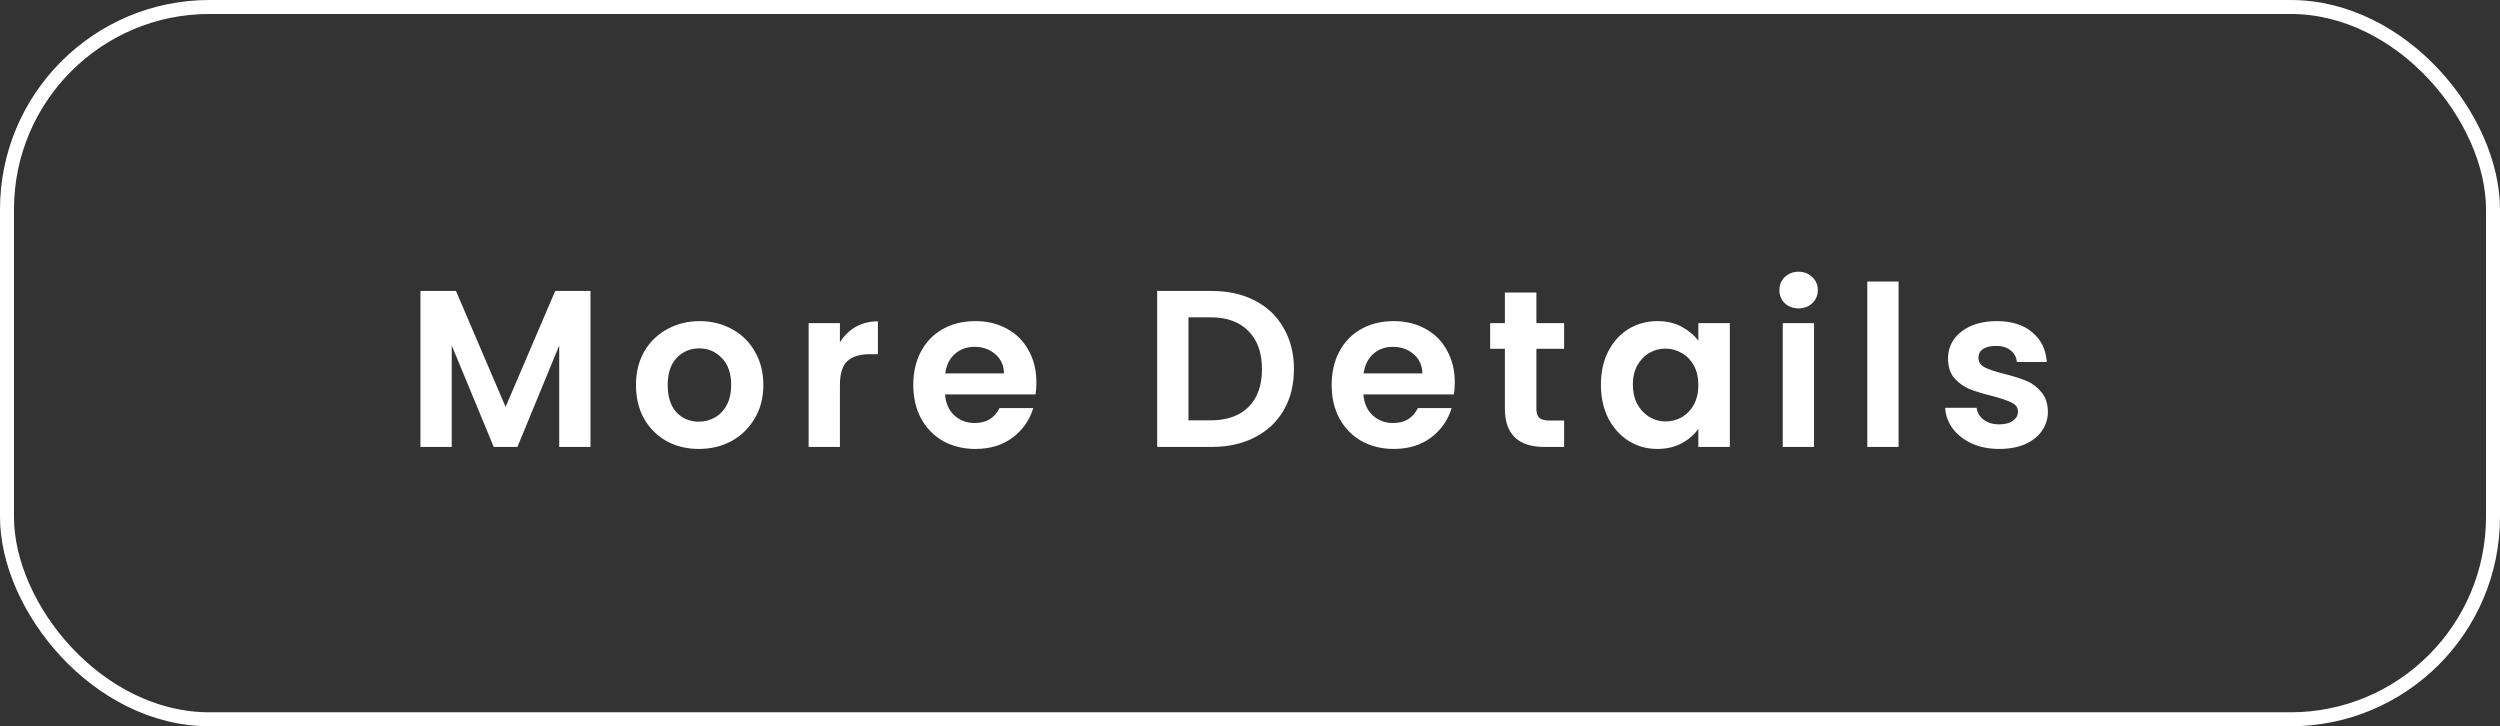 <svg width="179" height="52" viewBox="0 0 179 52" fill="none" xmlns="http://www.w3.org/2000/svg">
<rect x="0" y="0" width="179" height="52" fill="#333333" stroke="none"/>
<rect x="0.5" y="0.5" width="178" height="51" rx="14.5" stroke="white"/>
<path d="M42.28 20.832V32H40.04V24.736L37.048 32H35.352L32.344 24.736V32H30.104V20.832H32.648L36.2 29.136L39.752 20.832H42.28ZM50.031 32.144C49.177 32.144 48.409 31.957 47.727 31.584C47.044 31.2 46.505 30.661 46.111 29.968C45.727 29.275 45.535 28.475 45.535 27.568C45.535 26.661 45.732 25.861 46.127 25.168C46.532 24.475 47.081 23.941 47.775 23.568C48.468 23.184 49.241 22.992 50.095 22.992C50.948 22.992 51.721 23.184 52.415 23.568C53.108 23.941 53.652 24.475 54.047 25.168C54.452 25.861 54.655 26.661 54.655 27.568C54.655 28.475 54.447 29.275 54.031 29.968C53.625 30.661 53.071 31.2 52.367 31.584C51.673 31.957 50.895 32.144 50.031 32.144ZM50.031 30.192C50.436 30.192 50.815 30.096 51.167 29.904C51.529 29.701 51.817 29.403 52.031 29.008C52.244 28.613 52.351 28.133 52.351 27.568C52.351 26.725 52.127 26.08 51.679 25.632C51.241 25.173 50.703 24.944 50.063 24.944C49.423 24.944 48.884 25.173 48.447 25.632C48.02 26.08 47.807 26.725 47.807 27.568C47.807 28.411 48.015 29.061 48.431 29.52C48.857 29.968 49.391 30.192 50.031 30.192ZM60.138 24.512C60.426 24.043 60.799 23.675 61.258 23.408C61.727 23.141 62.26 23.008 62.858 23.008V25.36H62.266C61.562 25.36 61.028 25.525 60.666 25.856C60.314 26.187 60.138 26.763 60.138 27.584V32H57.898V23.136H60.138V24.512ZM74.207 27.376C74.207 27.696 74.185 27.984 74.142 28.24H67.662C67.716 28.88 67.94 29.381 68.335 29.744C68.729 30.107 69.215 30.288 69.79 30.288C70.623 30.288 71.215 29.931 71.567 29.216H73.983C73.727 30.069 73.236 30.773 72.51 31.328C71.785 31.872 70.894 32.144 69.838 32.144C68.985 32.144 68.217 31.957 67.534 31.584C66.862 31.2 66.335 30.661 65.951 29.968C65.577 29.275 65.391 28.475 65.391 27.568C65.391 26.651 65.577 25.845 65.951 25.152C66.324 24.459 66.847 23.925 67.519 23.552C68.191 23.179 68.964 22.992 69.838 22.992C70.681 22.992 71.433 23.173 72.094 23.536C72.766 23.899 73.284 24.416 73.647 25.088C74.02 25.749 74.207 26.512 74.207 27.376ZM71.886 26.736C71.876 26.16 71.668 25.701 71.263 25.36C70.857 25.008 70.361 24.832 69.775 24.832C69.22 24.832 68.751 25.003 68.367 25.344C67.993 25.675 67.764 26.139 67.678 26.736H71.886ZM86.758 20.832C87.931 20.832 88.961 21.061 89.846 21.52C90.742 21.979 91.43 22.635 91.91 23.488C92.401 24.331 92.646 25.312 92.646 26.432C92.646 27.552 92.401 28.533 91.91 29.376C91.43 30.208 90.742 30.853 89.846 31.312C88.961 31.771 87.931 32 86.758 32H82.854V20.832H86.758ZM86.678 30.096C87.851 30.096 88.758 29.776 89.398 29.136C90.038 28.496 90.358 27.595 90.358 26.432C90.358 25.269 90.038 24.363 89.398 23.712C88.758 23.051 87.851 22.72 86.678 22.72H85.094V30.096H86.678ZM104.163 27.376C104.163 27.696 104.141 27.984 104.099 28.24H97.619C97.672 28.88 97.896 29.381 98.291 29.744C98.685 30.107 99.171 30.288 99.747 30.288C100.579 30.288 101.171 29.931 101.523 29.216H103.939C103.683 30.069 103.192 30.773 102.467 31.328C101.741 31.872 100.851 32.144 99.795 32.144C98.941 32.144 98.173 31.957 97.491 31.584C96.819 31.2 96.291 30.661 95.907 29.968C95.533 29.275 95.347 28.475 95.347 27.568C95.347 26.651 95.533 25.845 95.907 25.152C96.28 24.459 96.803 23.925 97.475 23.552C98.147 23.179 98.92 22.992 99.795 22.992C100.637 22.992 101.389 23.173 102.051 23.536C102.723 23.899 103.24 24.416 103.603 25.088C103.976 25.749 104.163 26.512 104.163 27.376ZM101.843 26.736C101.832 26.16 101.624 25.701 101.219 25.36C100.813 25.008 100.317 24.832 99.731 24.832C99.176 24.832 98.707 25.003 98.323 25.344C97.949 25.675 97.72 26.139 97.635 26.736H101.843ZM110.006 24.976V29.264C110.006 29.563 110.075 29.781 110.214 29.92C110.363 30.048 110.608 30.112 110.95 30.112H111.99V32H110.582C108.694 32 107.75 31.083 107.75 29.248V24.976H106.694V23.136H107.75V20.944H110.006V23.136H111.99V24.976H110.006ZM114.625 27.536C114.625 26.64 114.801 25.845 115.153 25.152C115.516 24.459 116.001 23.925 116.609 23.552C117.228 23.179 117.916 22.992 118.673 22.992C119.334 22.992 119.91 23.125 120.401 23.392C120.902 23.659 121.302 23.995 121.601 24.4V23.136H123.857V32H121.601V30.704C121.313 31.12 120.913 31.467 120.401 31.744C119.9 32.011 119.318 32.144 118.657 32.144C117.91 32.144 117.228 31.952 116.609 31.568C116.001 31.184 115.516 30.645 115.153 29.952C114.801 29.248 114.625 28.443 114.625 27.536ZM121.601 27.568C121.601 27.024 121.494 26.56 121.281 26.176C121.068 25.781 120.78 25.483 120.417 25.28C120.054 25.067 119.665 24.96 119.249 24.96C118.833 24.96 118.449 25.061 118.097 25.264C117.745 25.467 117.457 25.765 117.233 26.16C117.02 26.544 116.913 27.003 116.913 27.536C116.913 28.069 117.02 28.539 117.233 28.944C117.457 29.339 117.745 29.643 118.097 29.856C118.46 30.069 118.844 30.176 119.249 30.176C119.665 30.176 120.054 30.075 120.417 29.872C120.78 29.659 121.068 29.36 121.281 28.976C121.494 28.581 121.601 28.112 121.601 27.568ZM128.781 22.08C128.386 22.08 128.055 21.957 127.789 21.712C127.533 21.456 127.405 21.141 127.405 20.768C127.405 20.395 127.533 20.085 127.789 19.84C128.055 19.584 128.386 19.456 128.781 19.456C129.175 19.456 129.501 19.584 129.757 19.84C130.023 20.085 130.157 20.395 130.157 20.768C130.157 21.141 130.023 21.456 129.757 21.712C129.501 21.957 129.175 22.08 128.781 22.08ZM129.885 23.136V32H127.645V23.136H129.885ZM135.938 20.16V32H133.698V20.16H135.938ZM143.143 32.144C142.418 32.144 141.767 32.016 141.191 31.76C140.615 31.493 140.156 31.136 139.815 30.688C139.484 30.24 139.303 29.744 139.271 29.2H141.527C141.57 29.541 141.735 29.824 142.023 30.048C142.322 30.272 142.69 30.384 143.127 30.384C143.554 30.384 143.884 30.299 144.119 30.128C144.364 29.957 144.487 29.739 144.487 29.472C144.487 29.184 144.338 28.971 144.039 28.832C143.751 28.683 143.287 28.523 142.647 28.352C141.986 28.192 141.442 28.027 141.015 27.856C140.599 27.685 140.236 27.424 139.927 27.072C139.628 26.72 139.479 26.245 139.479 25.648C139.479 25.157 139.618 24.709 139.895 24.304C140.183 23.899 140.588 23.579 141.111 23.344C141.644 23.109 142.268 22.992 142.983 22.992C144.039 22.992 144.882 23.259 145.511 23.792C146.14 24.315 146.487 25.024 146.551 25.92H144.407C144.375 25.568 144.226 25.291 143.959 25.088C143.703 24.875 143.356 24.768 142.919 24.768C142.514 24.768 142.199 24.843 141.975 24.992C141.762 25.141 141.655 25.349 141.655 25.616C141.655 25.915 141.804 26.144 142.103 26.304C142.402 26.453 142.866 26.608 143.495 26.768C144.135 26.928 144.663 27.093 145.079 27.264C145.495 27.435 145.852 27.701 146.151 28.064C146.46 28.416 146.62 28.885 146.631 29.472C146.631 29.984 146.487 30.443 146.199 30.848C145.922 31.253 145.516 31.573 144.983 31.808C144.46 32.032 143.847 32.144 143.143 32.144Z" fill="white"/>
</svg>
